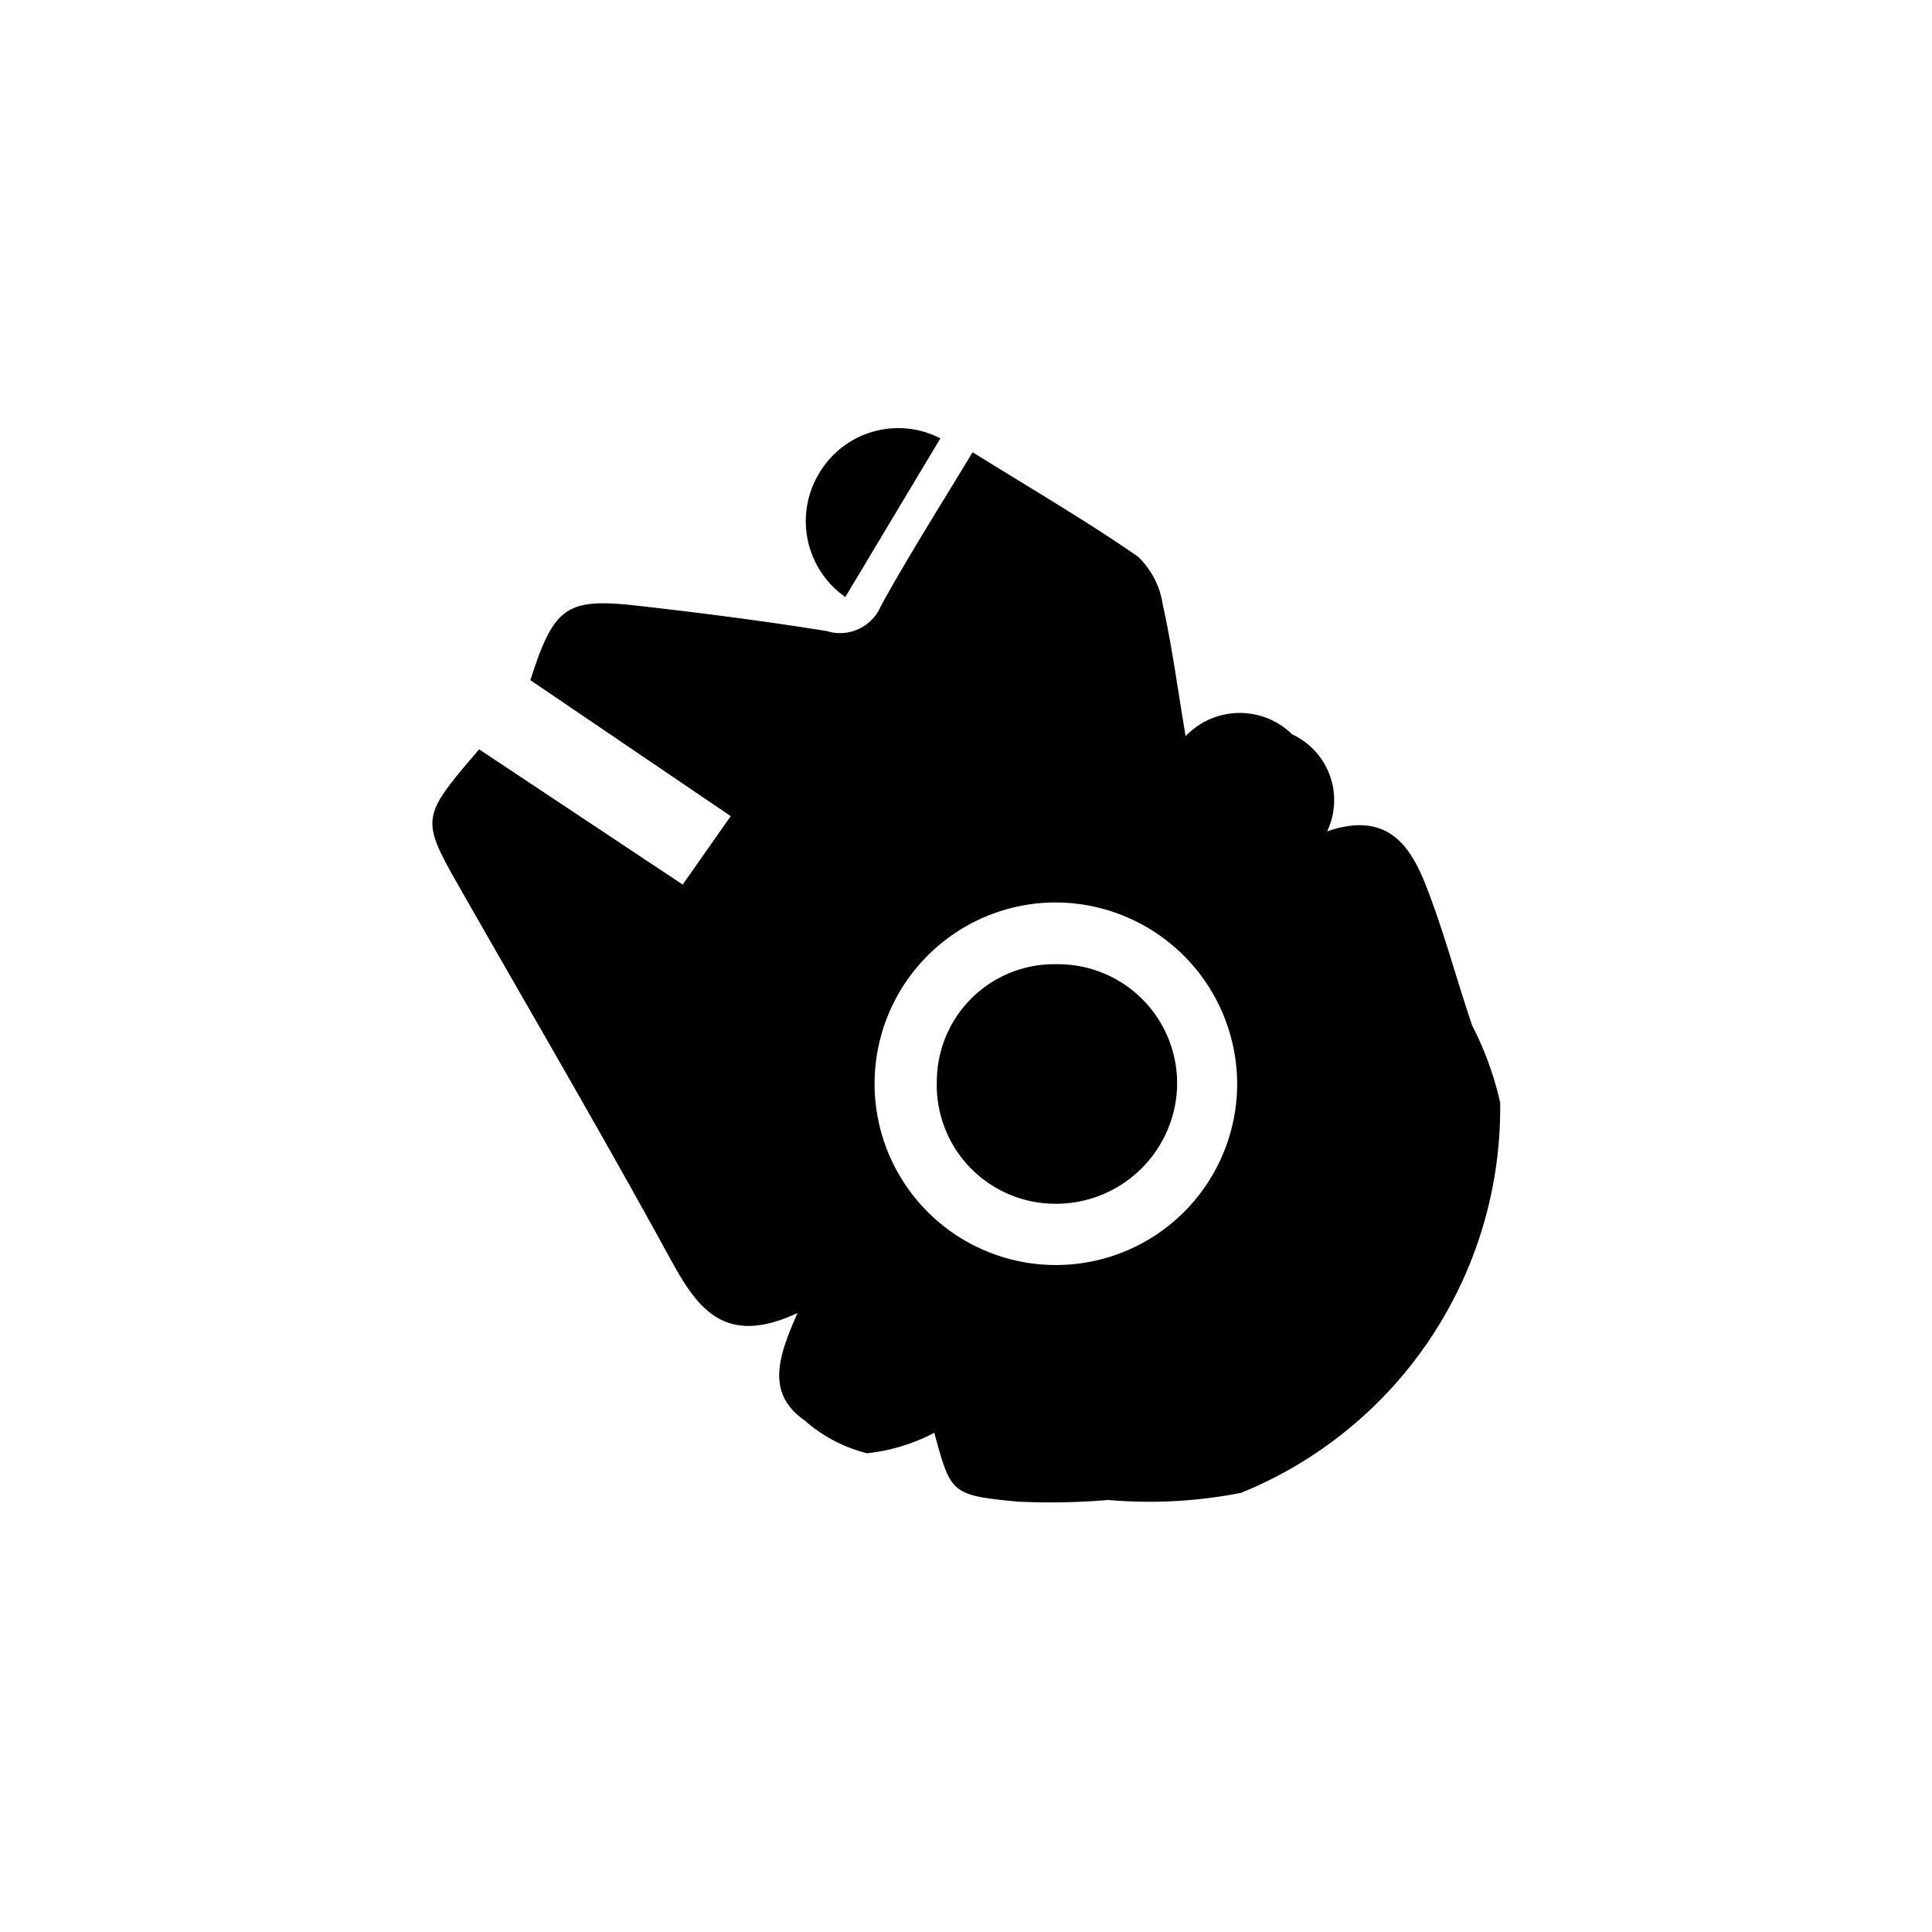 <svg xmlns="http://www.w3.org/2000/svg" width="54" height="54" viewBox="0 0 54 54">
  <path d="M33.673,41.6a13.262,13.262,0,0,1-3.715.2,19.288,19.288,0,0,1-2.529.046c-1.868-.181-1.865-0.219-2.331-1.924a5.241,5.241,0,0,1-1.879.572,4.14,4.14,0,0,1-1.742-.915c-1.077-.753-0.758-1.755-0.2-3.006-2.221,1.04-2.917-.346-3.709-1.789-1.846-3.363-3.784-6.675-5.684-10.008-1.157-2.029-1.157-2.029.492-3.957l5.69,3.78,1.342-1.913-5.6-3.8c0.658-2.052,1-2.307,2.991-2.081,1.772,0.2,3.544.427,5.3,0.71a1.236,1.236,0,0,0,1.505-.7c0.79-1.435,1.673-2.82,2.564-4.3,1.625,1.011,3.163,1.907,4.621,2.917a2.314,2.314,0,0,1,.693,1.338c0.261,1.167.417,2.357,0.64,3.681A2.091,2.091,0,0,1,35.1,20.4a2.028,2.028,0,0,1,.977,2.712c1.673-.577,2.323.391,2.762,1.514,0.5,1.277.851,2.611,1.292,3.911a9.019,9.019,0,0,1,.783,2.154A11.612,11.612,0,0,1,33.673,41.6ZM28.39,25.1a5.067,5.067,0,1,0,5.173,5.022A5.085,5.085,0,0,0,28.39,25.1ZM28.5,33.521a3.318,3.318,0,0,1-3.331-3.44,3.283,3.283,0,0,1,3.362-3.256,3.33,3.33,0,0,1,3.353,3.423A3.387,3.387,0,0,1,28.5,33.521ZM21.9,13.07a2.567,2.567,0,0,1,3.368-.943l-2.657,4.435A2.587,2.587,0,0,1,21.9,13.07Z" transform="translate(1.016 0.125)"/>
</svg>
